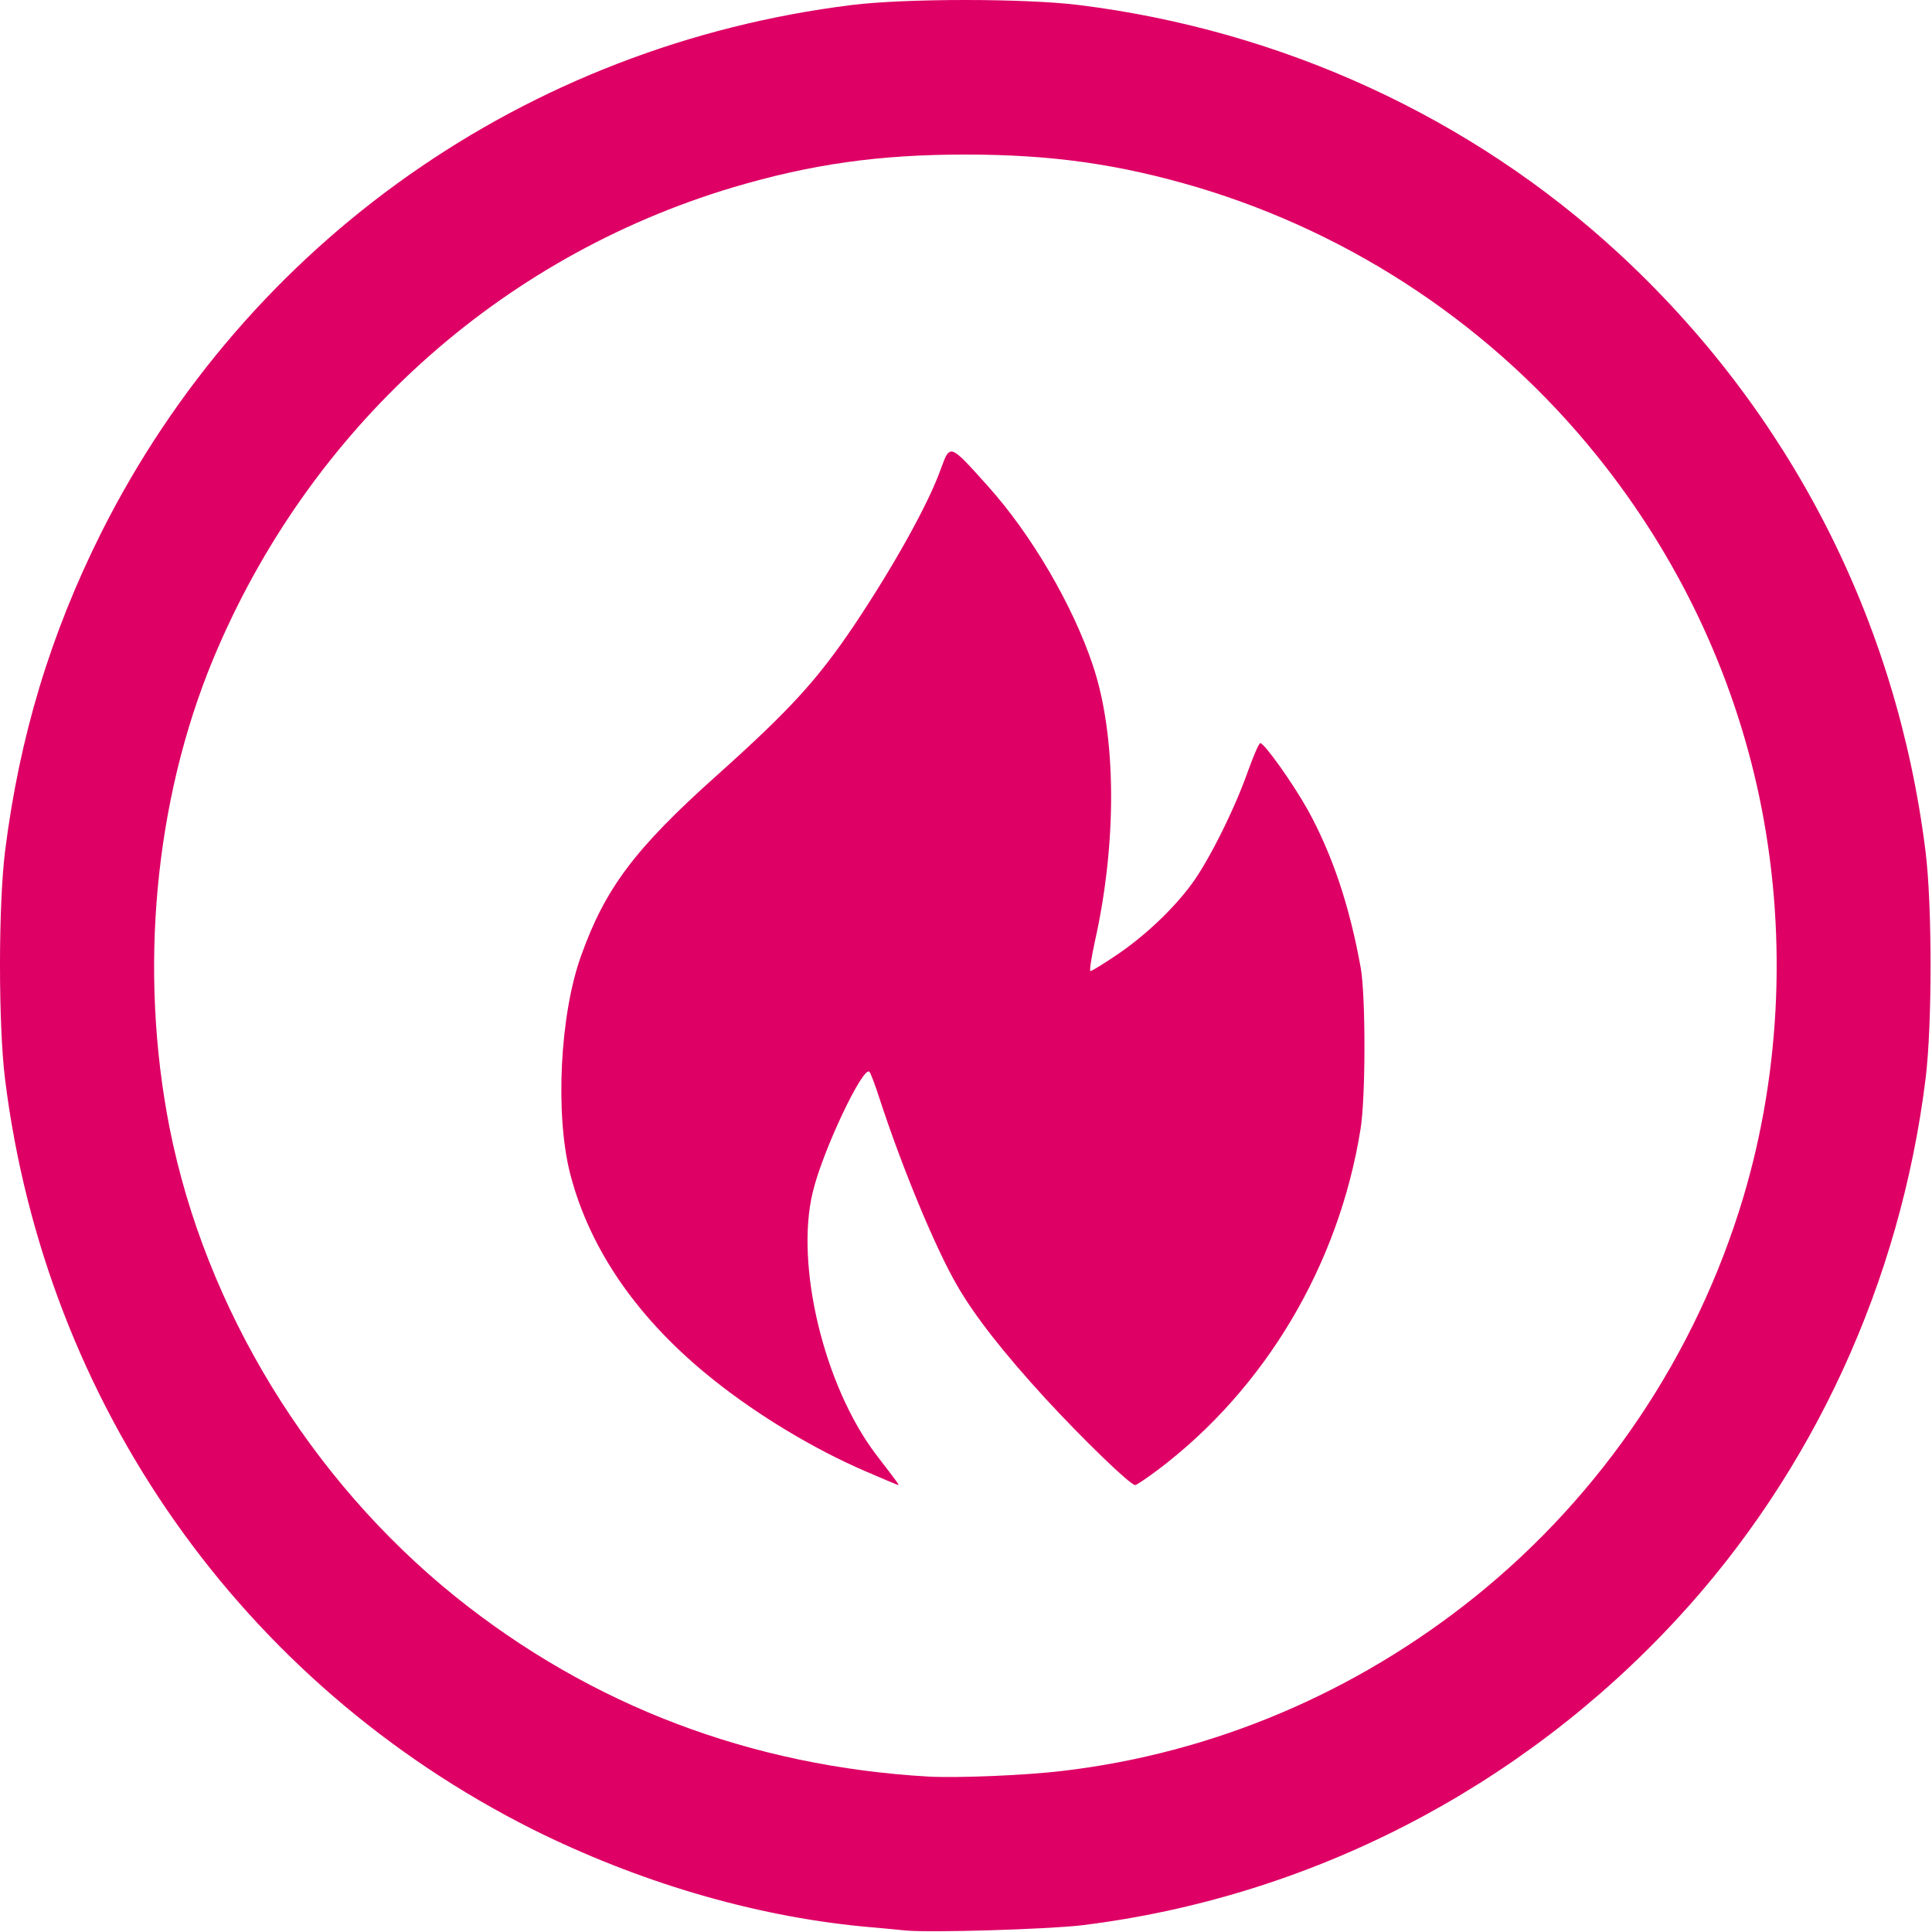 <svg xmlns="http://www.w3.org/2000/svg" version="1.0" width="471" height="471"
     preserveAspectRatio="xMidYMid meet" style="">
    <rect id="backgroundrect" width="100%" height="100%" x="0" y="0" fill="none" stroke="none"
          class="" style="" />
    <g class="currentLayer" style="">
        <title>Logo</title>
        <g id="layer101" fill="#de0065" stroke="none" class="">
            <path
                d="M220.815,470.637 c-1.557,-0.142 -6.3,-0.637 -10.619,-0.991 c-26.83,-2.619 -54.721,-10.902 -80.419,-23.715 c-70.862,-35.608 -118.717,-103.638 -128.557,-182.924 c-1.628,-13.238 -1.628,-42.121 0,-55.359 c3.469,-27.821 11.043,-53.023 23.503,-77.87 c35.608,-70.862 103.638,-118.717 182.924,-128.557 c13.238,-1.628 42.121,-1.628 55.359,0 c49.554,6.159 95.71,27.396 131.601,60.526 c41.696,38.51 67.818,89.409 74.826,145.9 c1.628,13.238 1.628,42.121 0,55.359 c-6.159,49.554 -27.396,95.71 -60.526,131.601 c-38.298,41.484 -89.763,67.959 -145.192,74.755 c-8.495,0.991 -36.882,1.841 -42.899,1.274 zm38.44,-38.935 c36.457,-4.318 71.145,-18.972 100.311,-42.404 c31.077,-24.989 53.943,-59.04 65.411,-97.338 c9.344,-31.219 10.689,-65.623 3.894,-97.833 c-6.371,-30.157 -19.892,-58.615 -39.572,-83.038 c-24.989,-31.077 -59.04,-53.943 -97.338,-65.411 c-19.114,-5.663 -35.537,-7.999 -56.633,-7.999 c-21.096,0 -37.519,2.336 -56.633,7.999 c-57.27,17.131 -103.426,59.04 -126.716,114.965 c-14.3,34.475 -18.193,76.03 -10.619,114.398 c8.707,43.89 34.192,85.657 69.729,114.257 c33.059,26.547 72.065,41.342 115.389,43.82 c7.079,0.354 23.573,-0.283 32.776,-1.416 z"
                id="svg_1" />
            <path
                d="M210.904,358.645 c-12.459,-5.38 -25.98,-13.521 -36.741,-22.087 c-18.476,-14.654 -30.369,-31.785 -35.183,-50.474 c-3.681,-14.512 -2.478,-38.793 2.69,-53.093 c5.876,-16.424 13.096,-26.051 32.776,-43.678 c18.193,-16.282 24.848,-23.573 33.98,-37.165 c9.628,-14.441 17.981,-29.449 20.954,-37.873 c2.265,-6.159 2.124,-6.159 11.468,4.247 c10.619,11.822 20.671,29.024 25.556,43.607 c5.805,17.202 5.946,43.183 0.496,67.464 c-0.849,3.894 -1.345,7.15 -1.062,7.15 c0.283,0 2.973,-1.628 6.017,-3.681 c6.938,-4.601 14.087,-11.327 18.618,-17.485 c4.106,-5.522 10.477,-18.193 13.804,-27.679 c1.345,-3.681 2.619,-6.725 2.973,-6.725 c0.991,0 7.929,9.769 11.539,16.211 c6.017,10.902 10.265,23.573 12.955,38.652 c1.203,6.867 1.203,31.644 -0.071,39.289 c-5.309,33.13 -23.29,63.287 -49.341,82.967 c-2.761,2.053 -5.239,3.752 -5.592,3.752 c-1.203,0 -12.884,-11.327 -21.804,-21.025 c-10.335,-11.256 -17.344,-20.246 -21.591,-27.609 c-5.309,-9.132 -13.45,-28.812 -18.901,-45.519 c-1.062,-3.327 -2.195,-6.3 -2.478,-6.584 c-1.487,-1.699 -11.397,19.184 -13.804,29.237 c-4.389,17.839 2.761,47.359 15.362,63.995 c5.38,7.008 5.734,7.504 5.451,7.504 c-0.142,0 -3.752,-1.557 -8.07,-3.398 z"
                id="svg_2" />
        </g>
    </g>
</svg>
